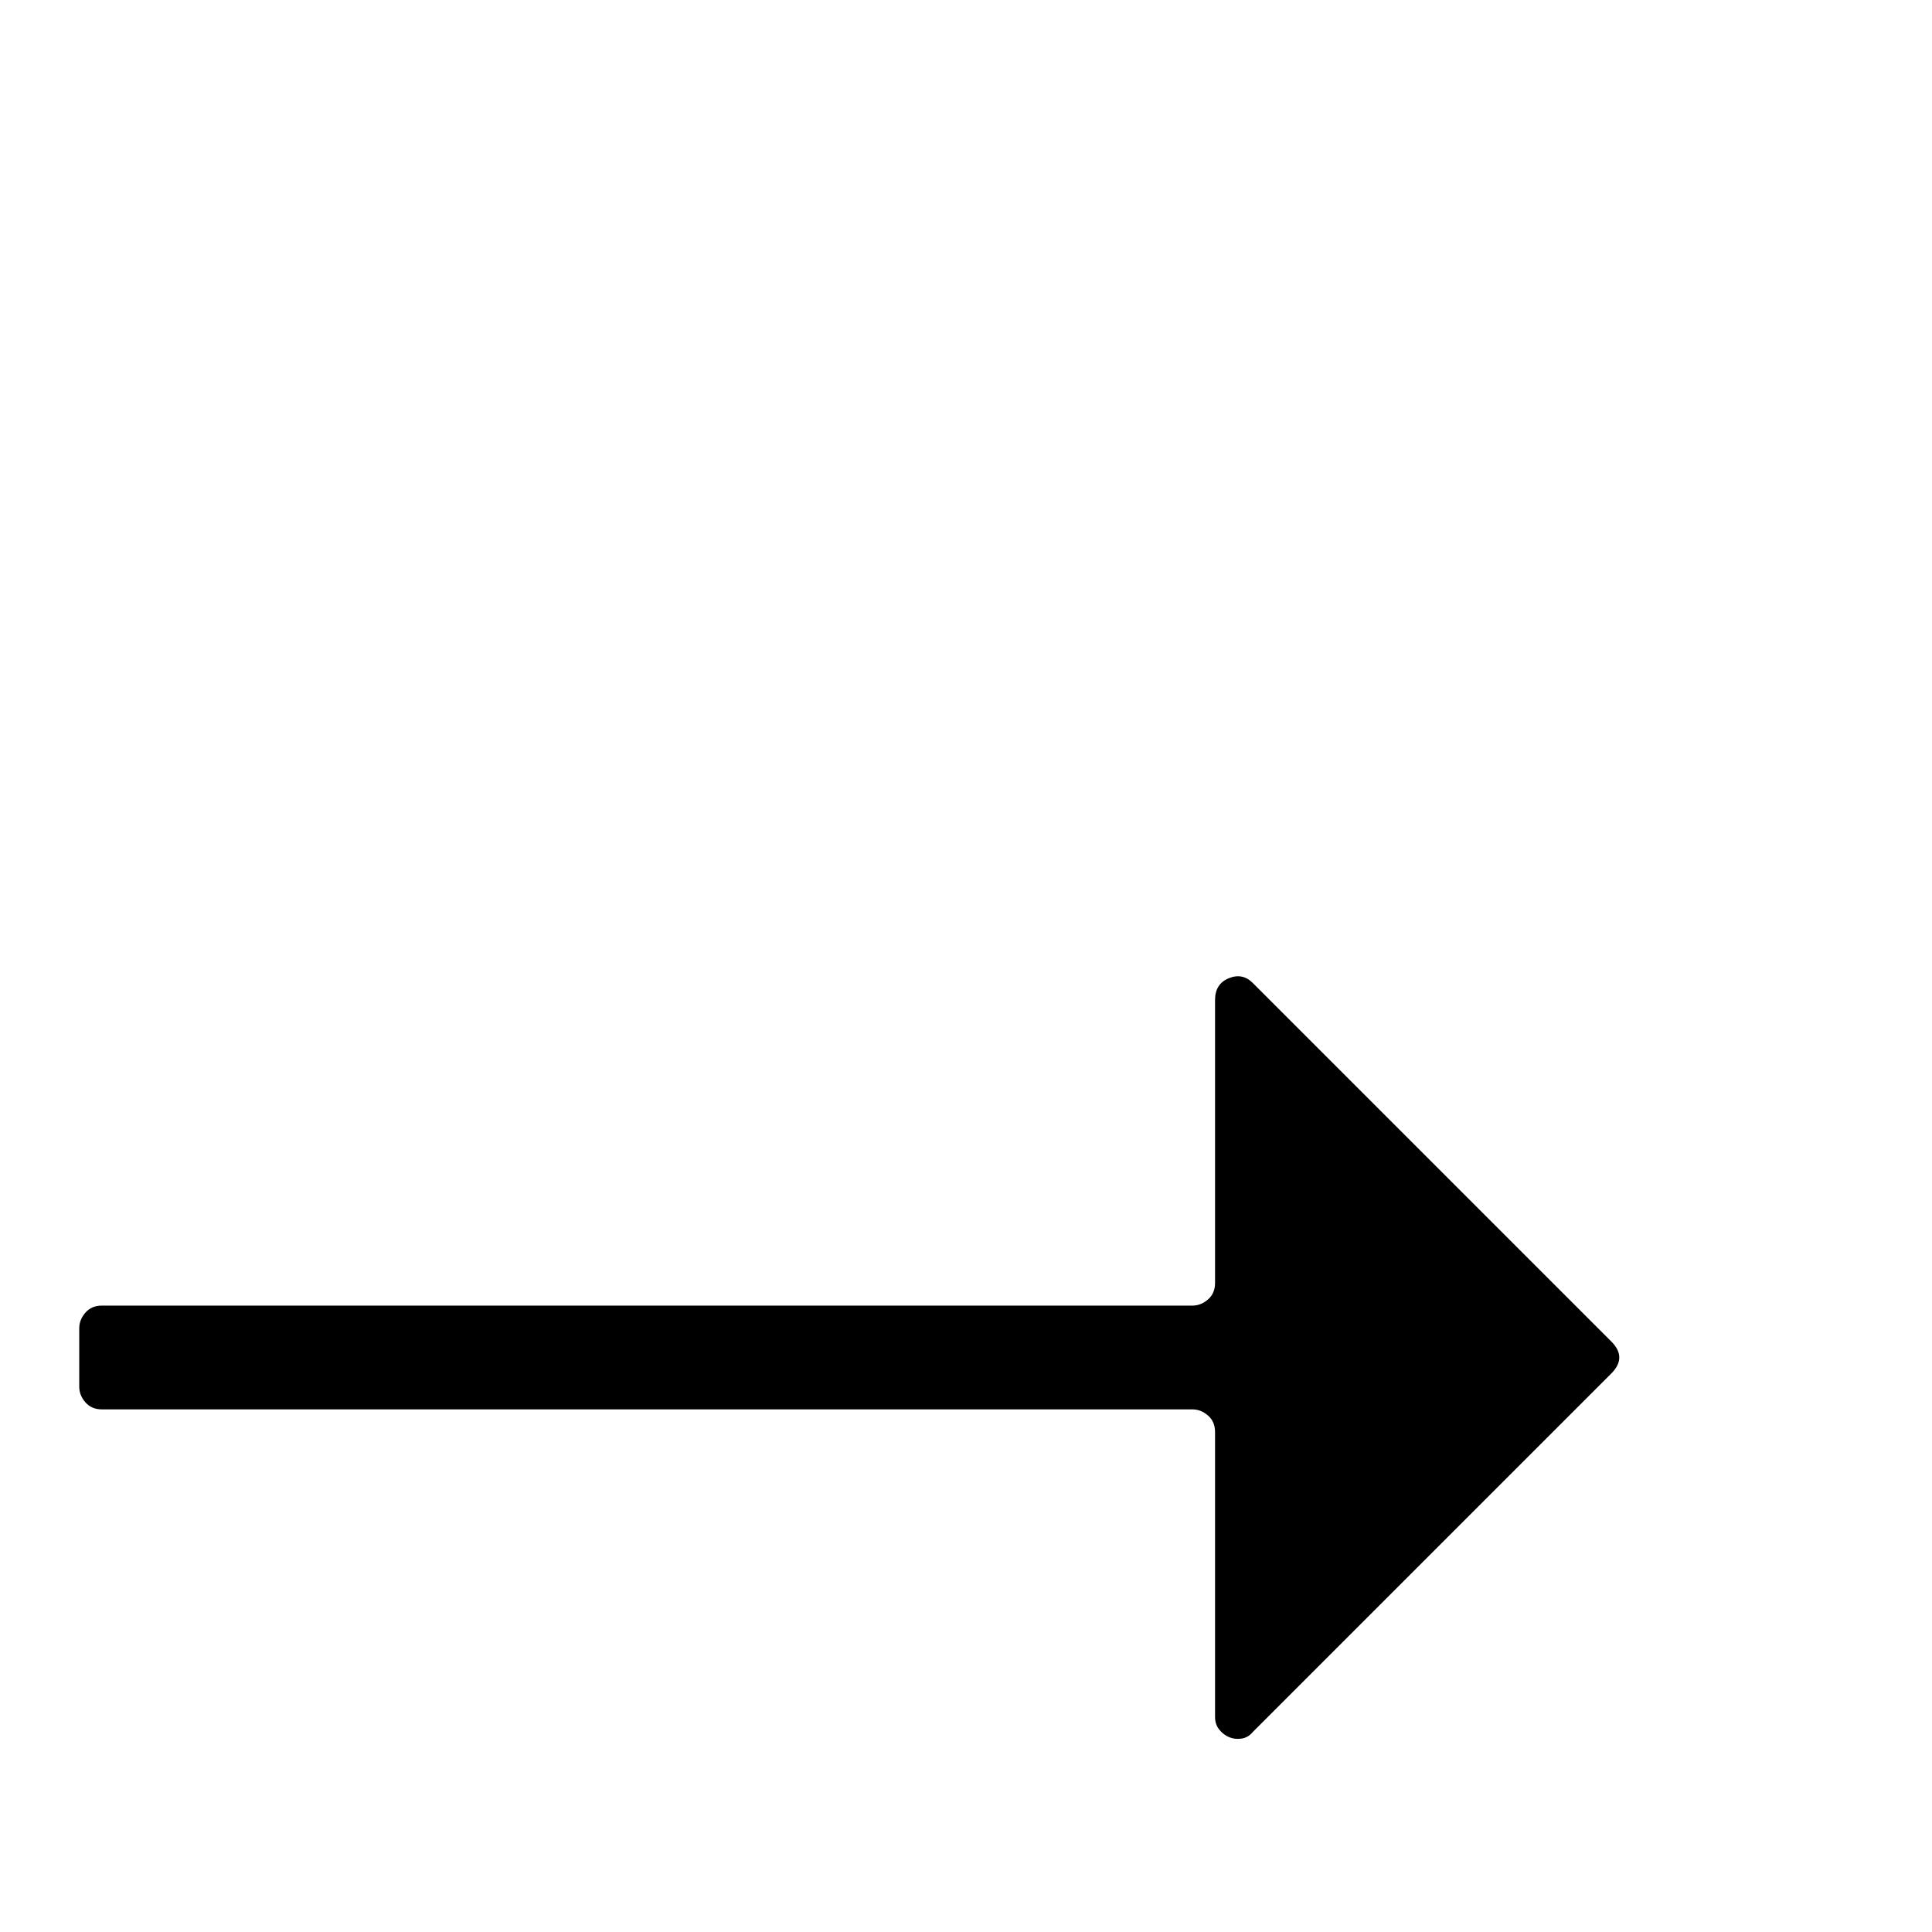 <?xml version="1.0" standalone="no"?>
<!DOCTYPE svg PUBLIC "-//W3C//DTD SVG 1.1//EN" "http://www.w3.org/Graphics/SVG/1.1/DTD/svg11.dtd" >
<svg xmlns="http://www.w3.org/2000/svg" xmlns:xlink="http://www.w3.org/1999/xlink" version="1.1" viewBox="0 -410 2048 2048">
  <g transform="matrix(1 0 0 -1 0 1638)">
   <path fill="currentColor"
d="M1708 592l-380 -380q-5 -6 -12 -7t-13 1.5t-10.5 8t-4.5 13.5v302q0 11 -7.5 17.5t-16.5 6.5h-1156q-11 0 -17.5 7.5t-6.5 16.5v62q0 9 6.5 16.5t17.5 7.5h1156q9 0 16.5 6.5t7.5 17.5v300q0 17 14.5 23t25.5 -5l380 -380q17 -17 0 -34z" />
  </g>

</svg>
